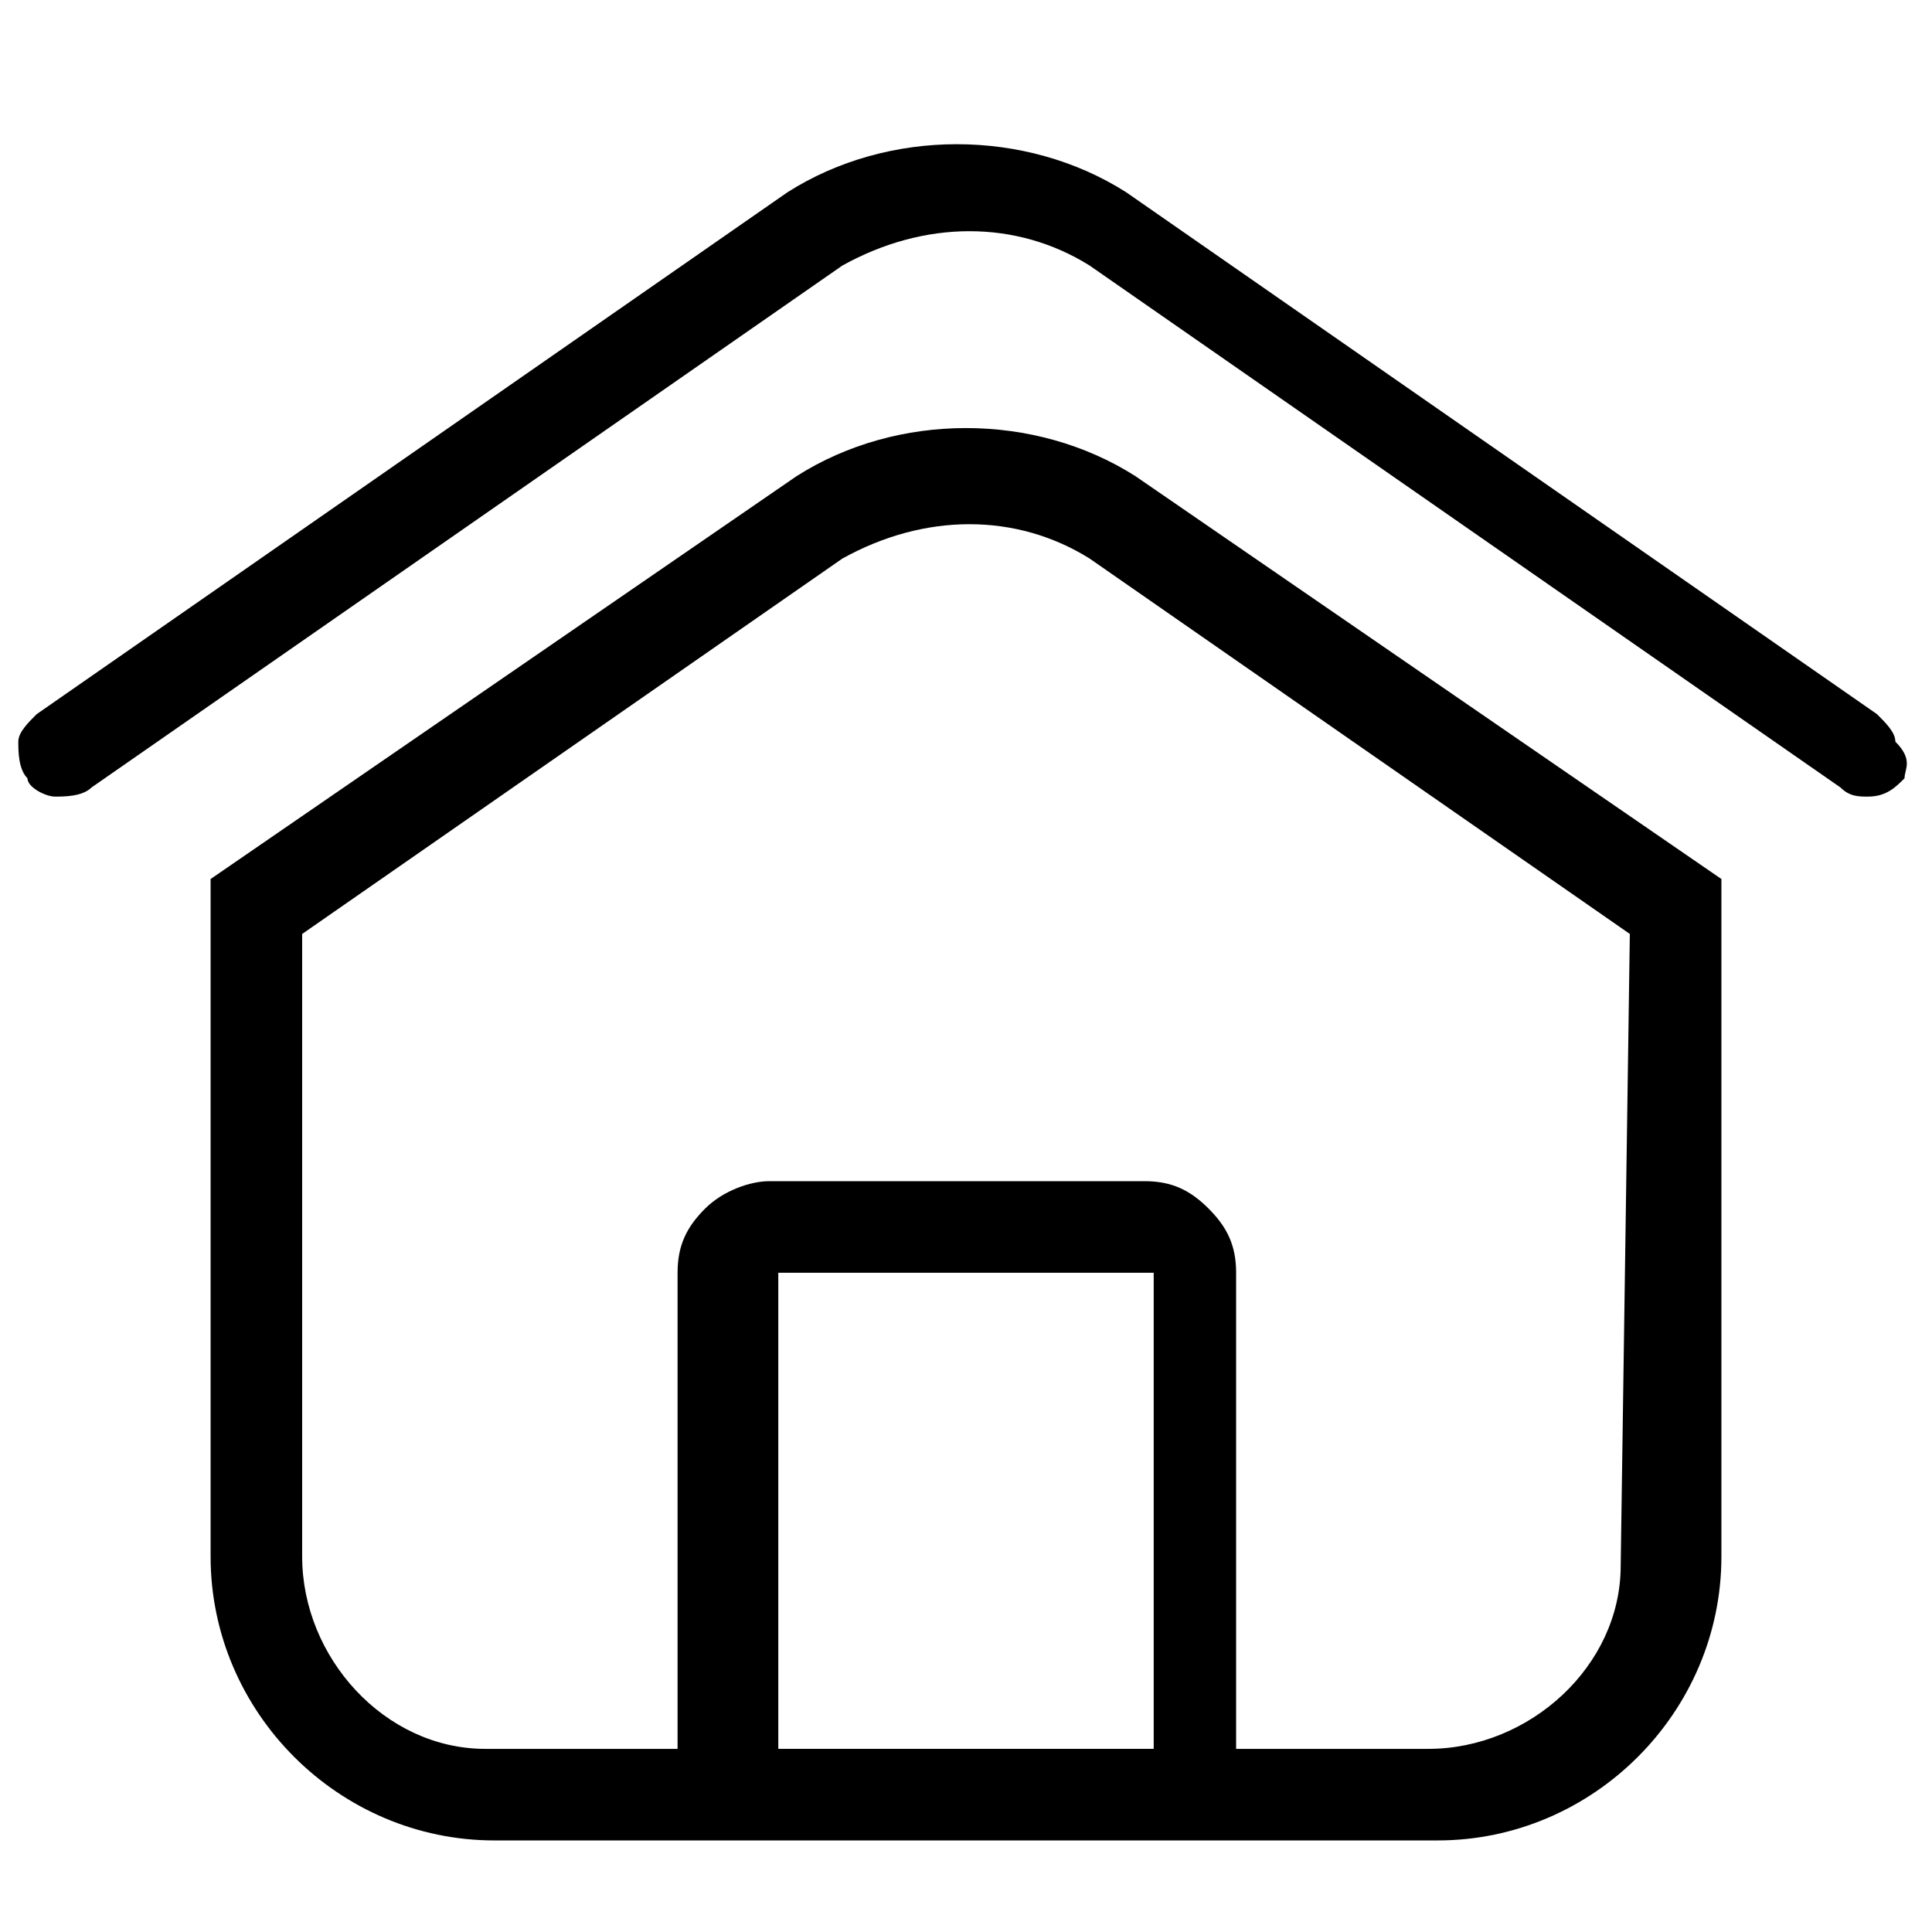 <?xml version="1.0" encoding="utf-8"?>
<!-- Generator: Adobe Illustrator 23.0.2, SVG Export Plug-In . SVG Version: 6.00 Build 0)  -->
<svg version="1.1" id="Camada_1" xmlns="http://www.w3.org/2000/svg" xmlns:xlink="http://www.w3.org/1999/xlink" x="0px" y="0px"
	 viewBox="0 0 21.1 21.1" style="enable-background:new 0 0 21.1 21.1;" xml:space="preserve">
<style type="text/css">
</style>
<g id="Grupo_3442" transform="translate(17 180)">
	<path id="Caminho_5562" class="st0" d="M3.8-171.5c-0.1,0.1-0.2,0.2-0.4,0.2c-0.1,0-0.2,0-0.3-0.1l-8.2-5.7c-0.8-0.5-1.8-0.5-2.7,0
		l-8.2,5.7c-0.1,0.1-0.3,0.1-0.4,0.1c-0.1,0-0.3-0.1-0.3-0.2c-0.1-0.1-0.1-0.3-0.1-0.4c0-0.1,0.1-0.2,0.2-0.3l8.2-5.7
		c1.1-0.7,2.6-0.7,3.7,0l8.2,5.7c0.1,0.1,0.2,0.2,0.2,0.3C3.9-171.7,3.8-171.6,3.8-171.5L3.8-171.5z M1.8-163c0,1.7-1.4,3.1-3.1,3.1
		h-10.3c-1.7,0-3.1-1.4-3.1-3.1v-7.4l6.4-4.4c1.1-0.7,2.6-0.7,3.7,0l6.4,4.4L1.8-163z M0.8-169.8l-5.9-4.1c-0.8-0.5-1.8-0.5-2.7,0
		l-5.9,4.1v6.8c0,1.1,0.9,2.1,2,2.1c0,0,0,0,0,0h2.1v-5.2c0-0.3,0.1-0.5,0.3-0.7c0.2-0.2,0.5-0.3,0.7-0.3h4.1c0.3,0,0.5,0.1,0.7,0.3
		c0.2,0.2,0.3,0.4,0.3,0.7v5.2h2.1c1.1,0,2.1-0.9,2.1-2c0,0,0,0,0,0L0.8-169.8z M-4.4-160.9v-5.2h-4.1v5.2H-4.4z"/>
</g>
</svg>
